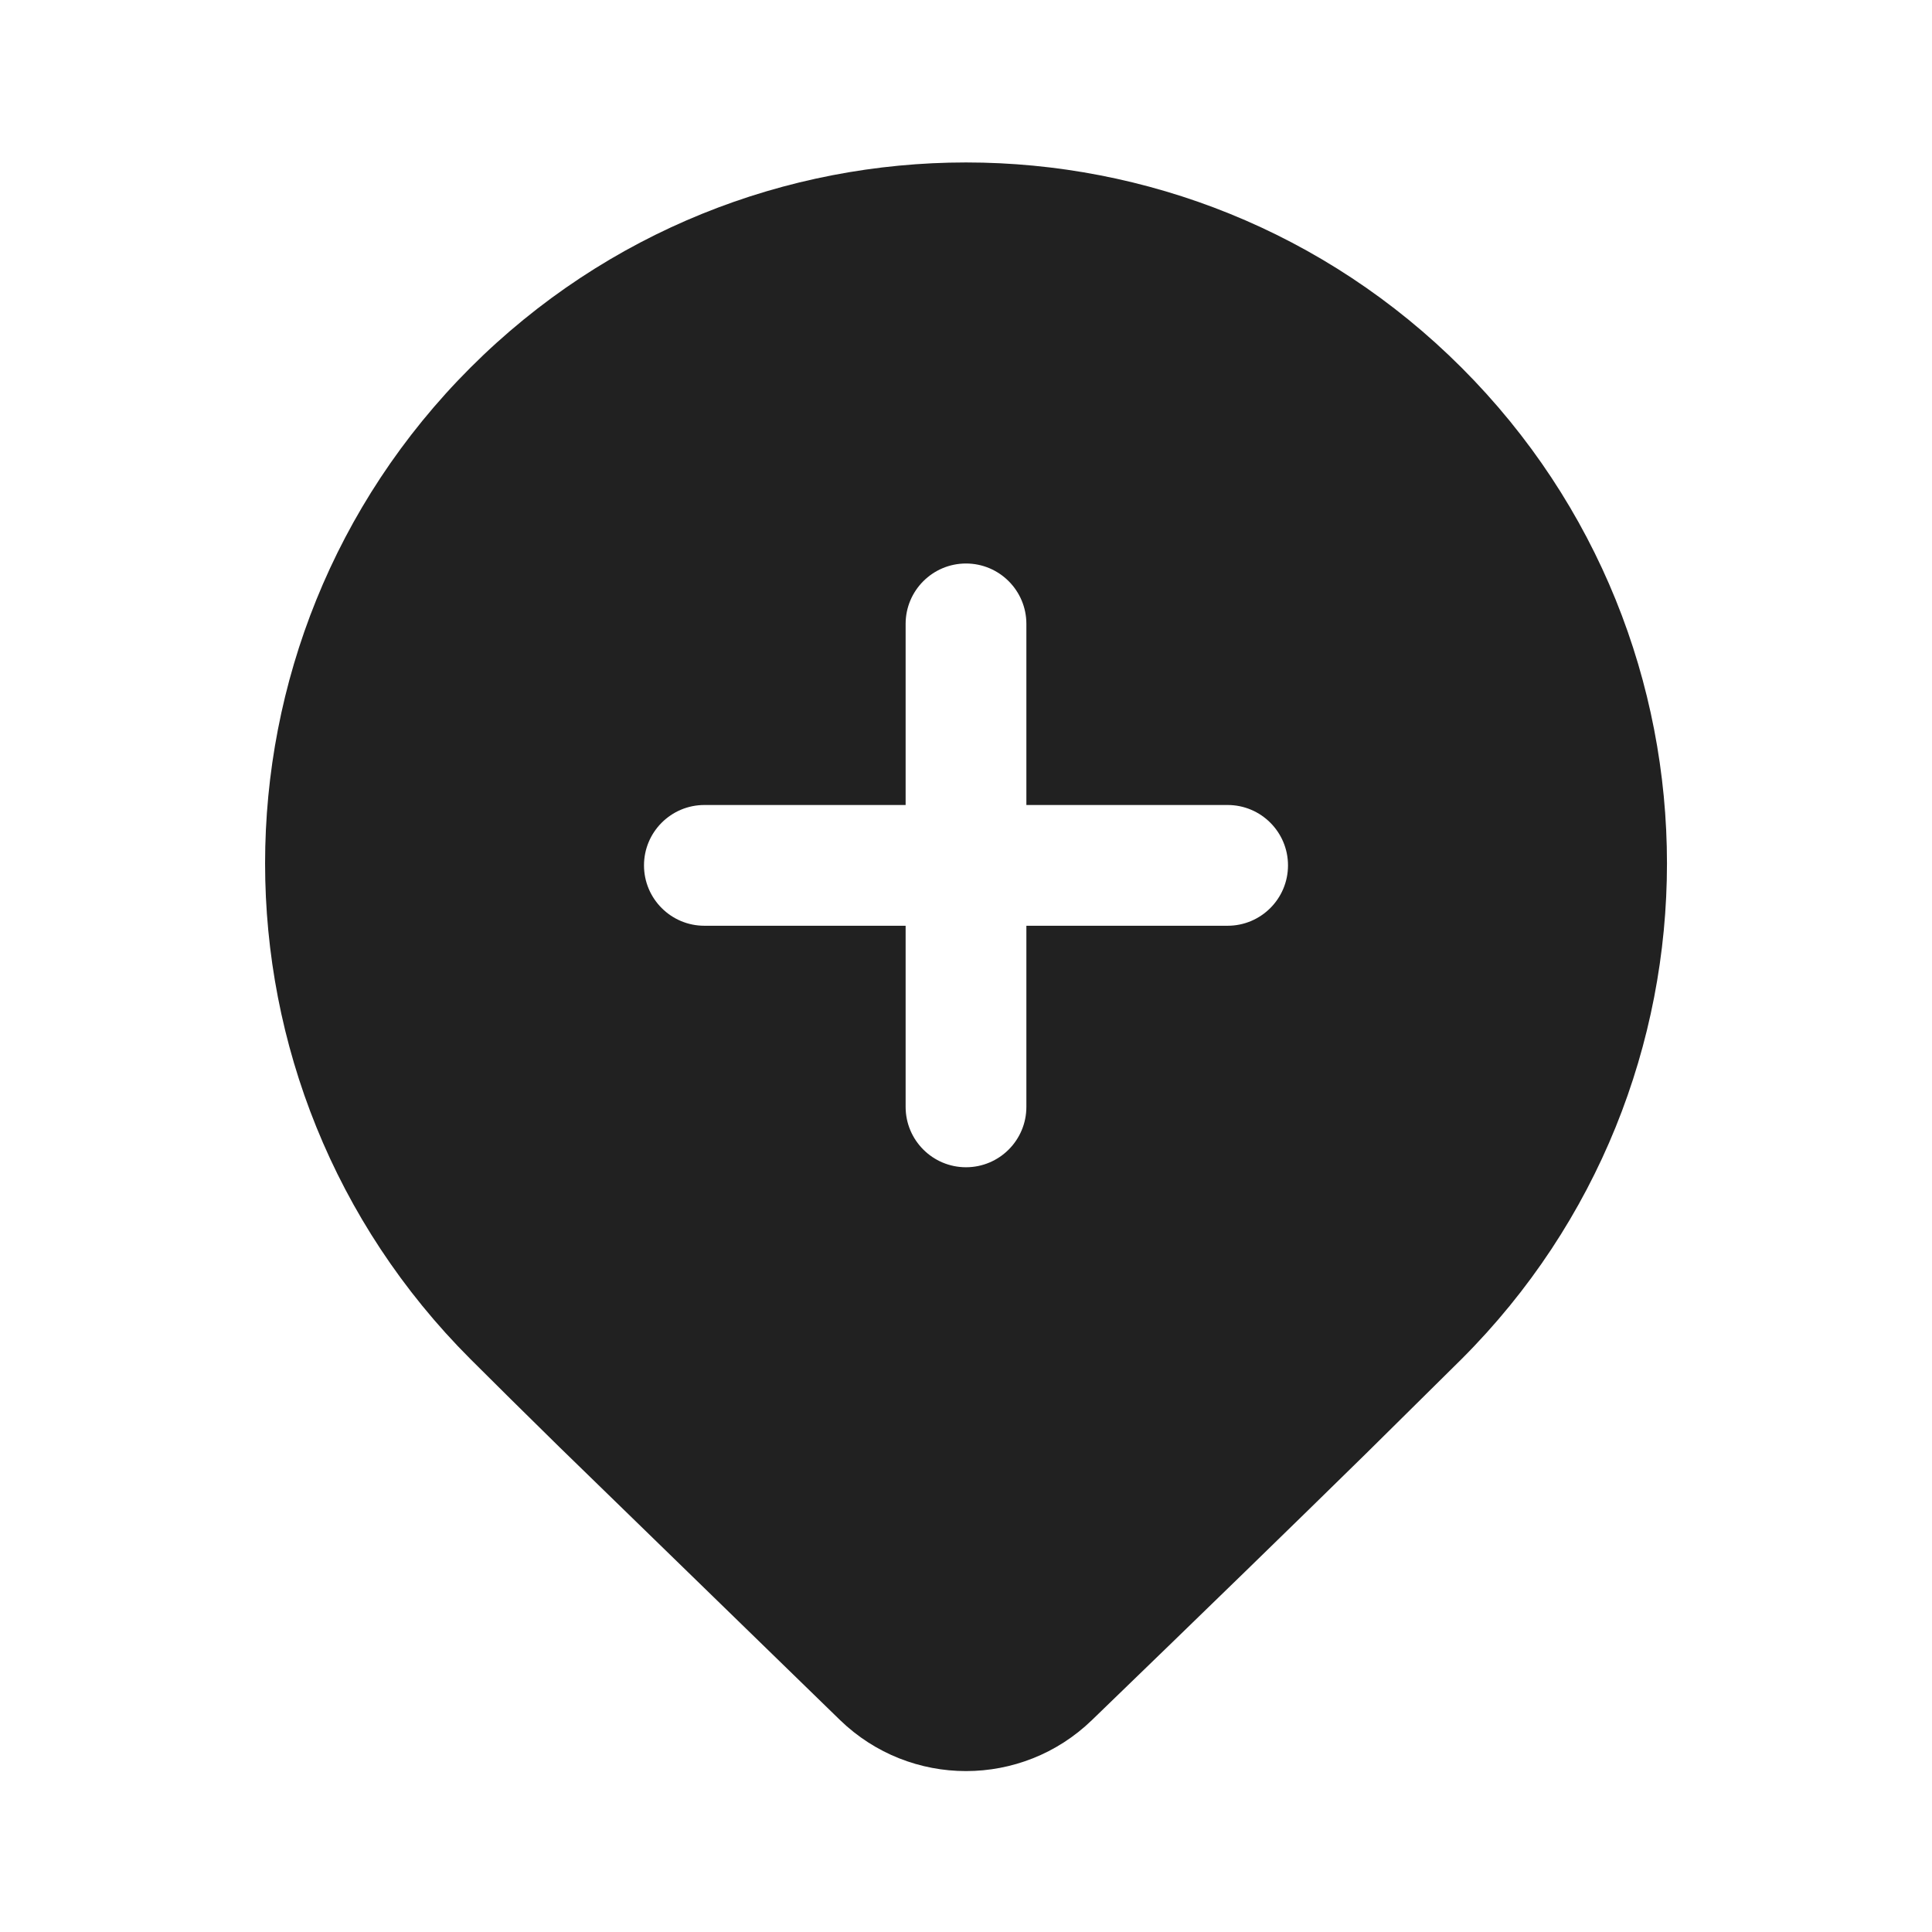 <svg viewBox="0 0 24 24" fill="none" xmlns="http://www.w3.org/2000/svg" height="1em" width="1em">
  <path d="M16.97 18.056L18.157 16.882C21.558 13.482 21.558 7.969 18.157 4.568C14.757 1.168 9.244 1.168 5.843 4.568C2.443 7.969 2.443 13.482 5.843 16.882C6.139 17.178 6.506 17.541 6.945 17.972L10.436 21.368C11.308 22.212 12.692 22.212 13.564 21.368C14.96 20.019 16.095 18.915 16.97 18.056ZM12 7C12.414 7 12.75 7.336 12.75 7.75V10H15.25C15.664 10 16 10.336 16 10.75C16 11.164 15.664 11.5 15.25 11.5H12.75V13.75C12.75 14.164 12.414 14.5 12 14.5C11.586 14.5 11.25 14.164 11.25 13.75V11.5H8.75C8.336 11.5 8 11.164 8 10.75C8 10.336 8.336 10 8.75 10H11.25V7.75C11.25 7.336 11.586 7 12 7Z" fill="#212121"/>
</svg>
